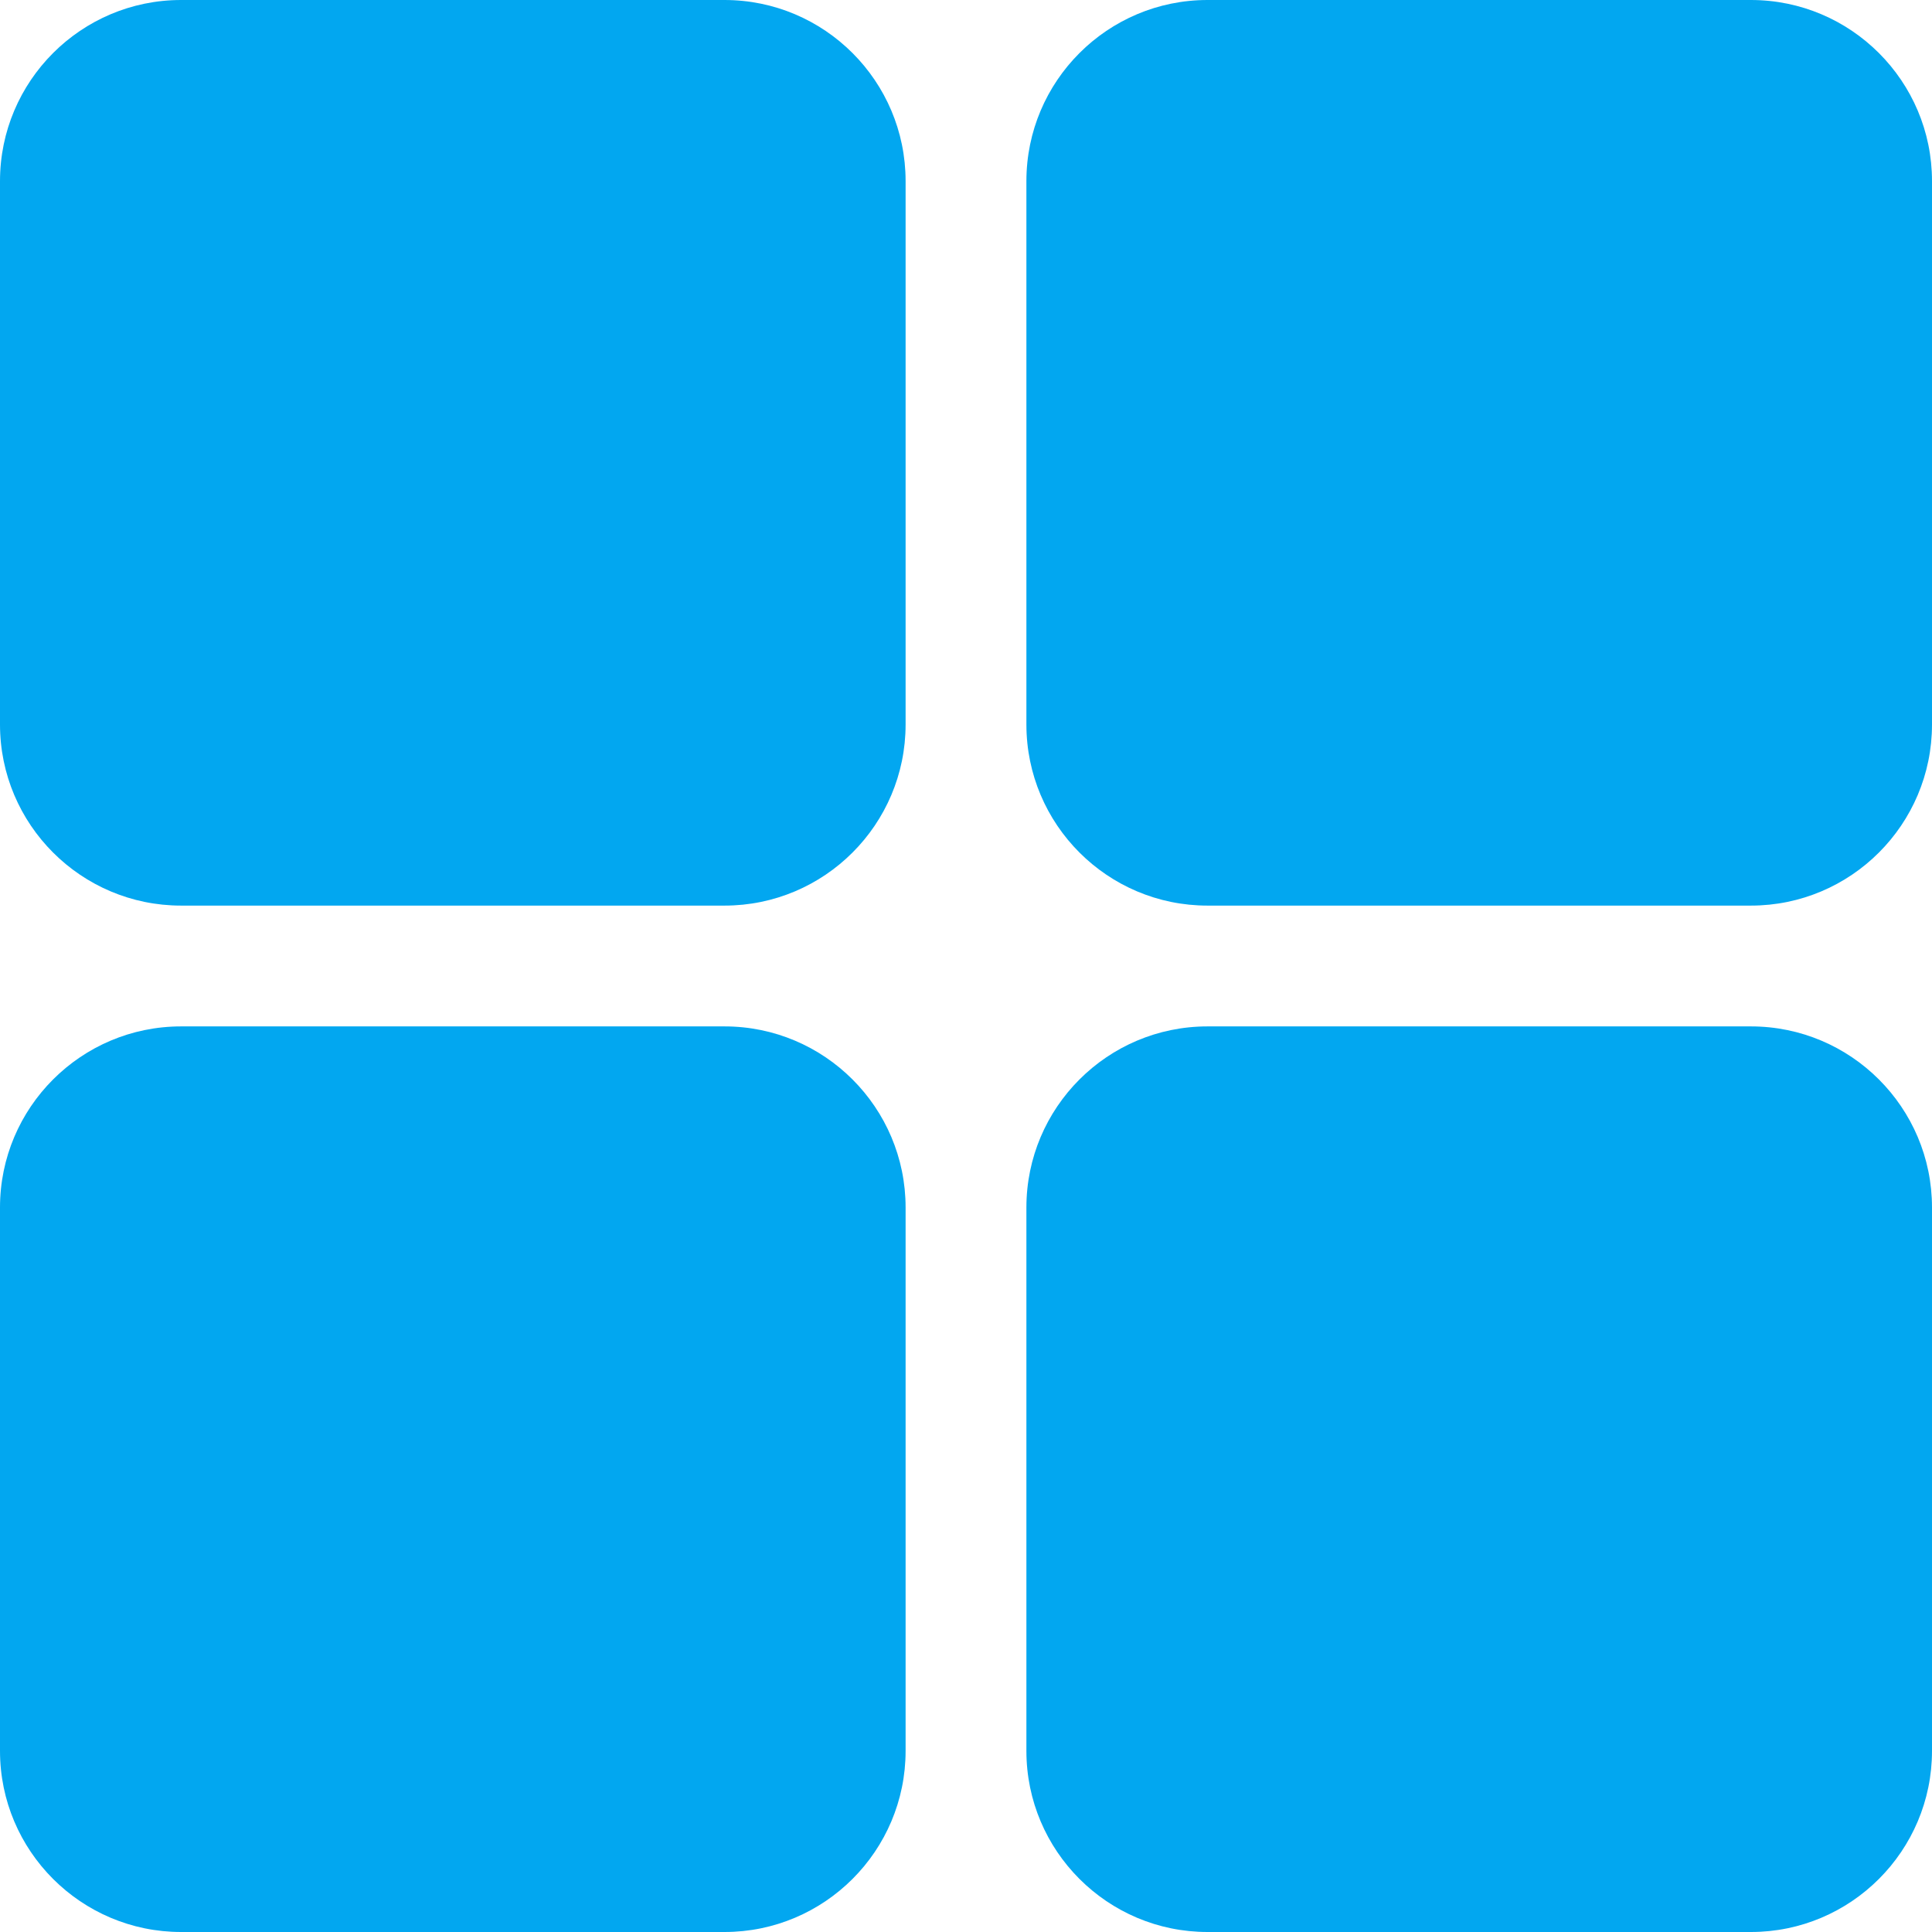 ﻿<?xml version="1.0" encoding="utf-8"?>
<svg version="1.1" xmlns:xlink="http://www.w3.org/1999/xlink" width="19px" height="19px" xmlns="http://www.w3.org/2000/svg">
  <g transform="matrix(1 0 0 1 -46 -446 )">
    <path d="M 7.125 0  C 8.108 0  8.906 0.798  8.906 1.781  L 8.906 7.125  C 8.906 8.108  8.108 8.906  7.125 8.906  L 1.781 8.906  C 0.798 8.906  0 8.108  0 7.125  L 0 1.781  C 0 0.798  0.798 0  1.781 0  L 7.125 0  Z M 17.219 0  C 18.202 0  19 0.798  19 1.781  L 19 7.125  C 19 8.108  18.202 8.906  17.219 8.906  L 11.875 8.906  C 10.892 8.906  10.094 8.108  10.094 7.125  L 10.094 1.781  C 10.094 0.798  10.892 0  11.875 0  L 17.219 0  Z M 7.125 10.094  C 8.108 10.094  8.906 10.892  8.906 11.875  L 8.906 17.219  C 8.906 18.202  8.108 19  7.125 19  L 1.781 19  C 0.798 19  0 18.202  0 17.219  L 0 11.875  C 0 10.892  0.798 10.094  1.781 10.094  L 7.125 10.094  Z M 17.219 10.094  C 18.202 10.094  19 10.892  19 11.875  L 19 17.219  C 19 18.202  18.202 19  17.219 19  L 11.875 19  C 10.892 19  10.094 18.202  10.094 17.219  L 10.094 11.875  C 10.094 10.892  10.892 10.094  11.875 10.094  L 17.219 10.094  Z " fill-rule="nonzero" fill="#02a7f0" stroke="none" transform="matrix(1 0 0 1 46 446 )" />
  </g>
</svg>